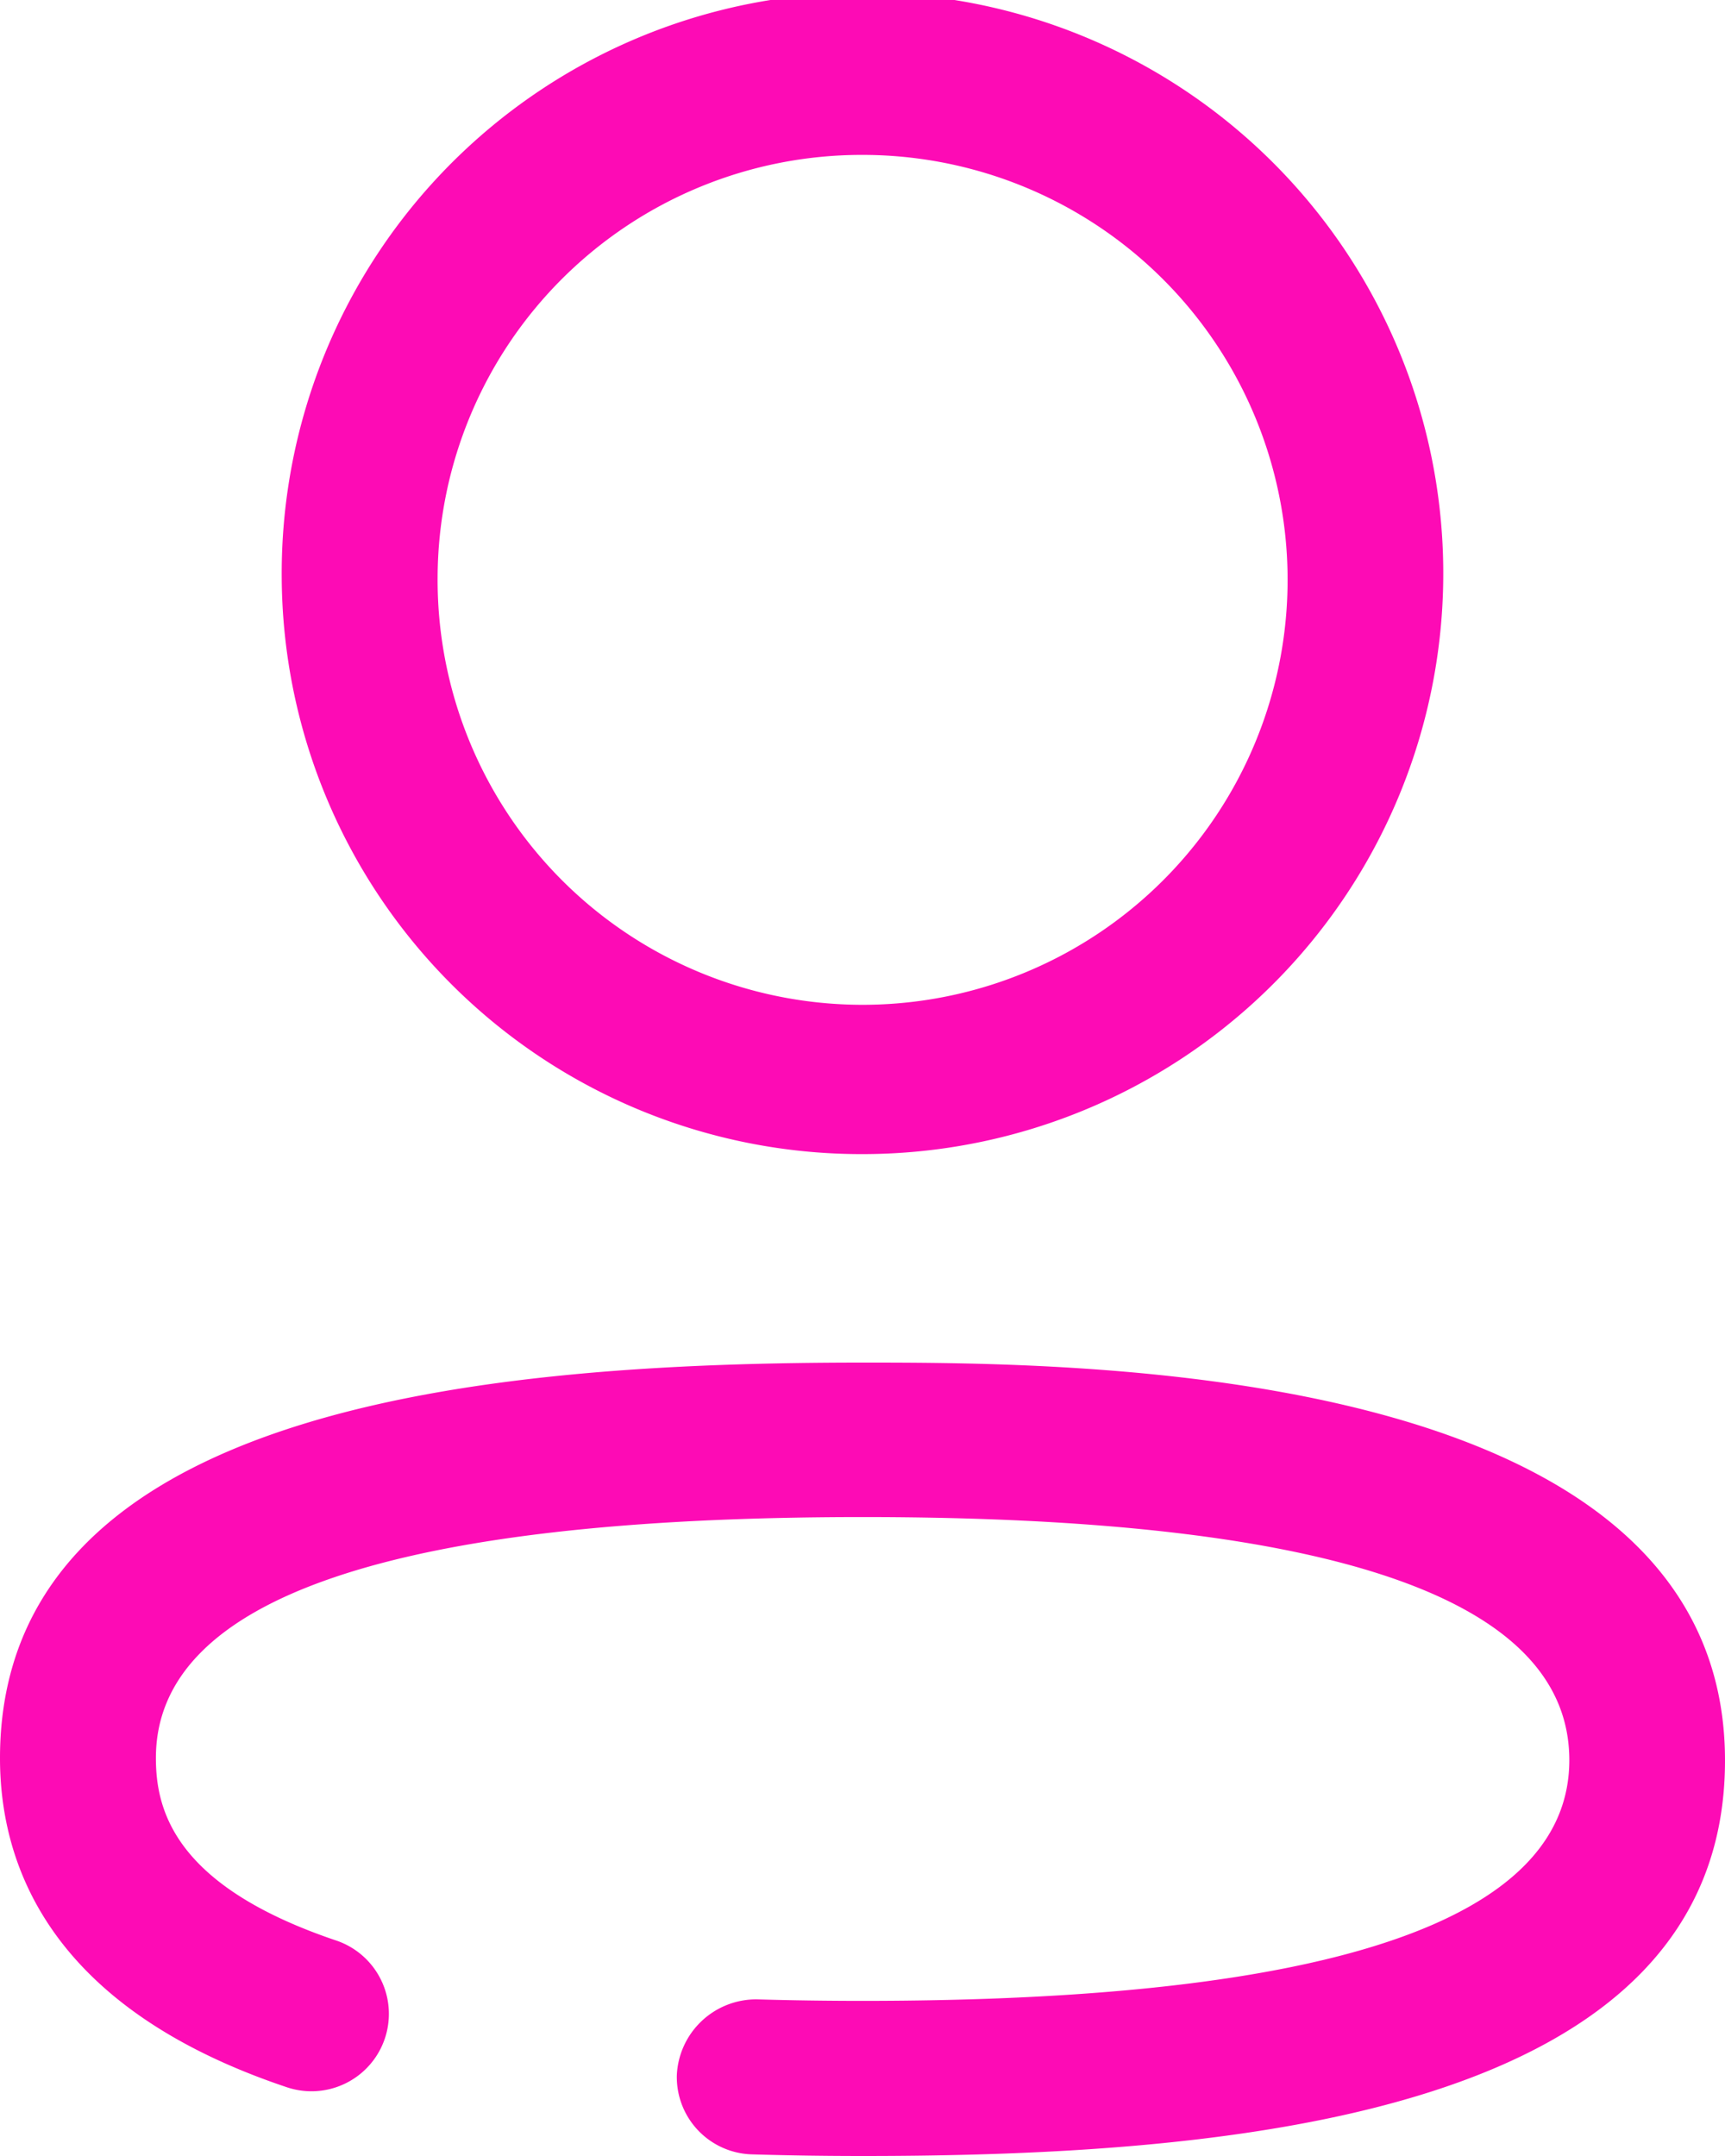 <svg id="Iconly_Broken_Profile" data-name="Iconly/Broken/Profile" xmlns="http://www.w3.org/2000/svg" width="16" height="20" viewBox="0 0 16 20">
  <g id="Profile">
    <path id="Profile-2" data-name="Profile" d="M6.978,19.985a.717.717,0,0,1-.7-.738.737.737,0,0,1,.742-.7q.483.014.981.014c4.349,0,6.555-.751,6.555-2.233,0-1.5-2.206-2.255-6.555-2.255s-6.555.752-6.555,2.235c0,.485.173,1.188,1.675,1.694a.718.718,0,1,1-.464,1.359C.461,18.624,0,17.3,0,16.31c0-3.29,4.566-3.67,8-3.67,1.978,0,8,0,8,3.691C16,19.619,11.435,20,8,20Q7.48,20,6.978,19.985ZM2.613,5.354A5.387,5.387,0,1,1,8,10.706,5.377,5.377,0,0,1,2.613,5.354Zm1.446,0A3.942,3.942,0,1,0,8,1.437,3.933,3.933,0,0,0,4.059,5.354Z" fill="#fd0bb5"/>
  </g>
</svg>
